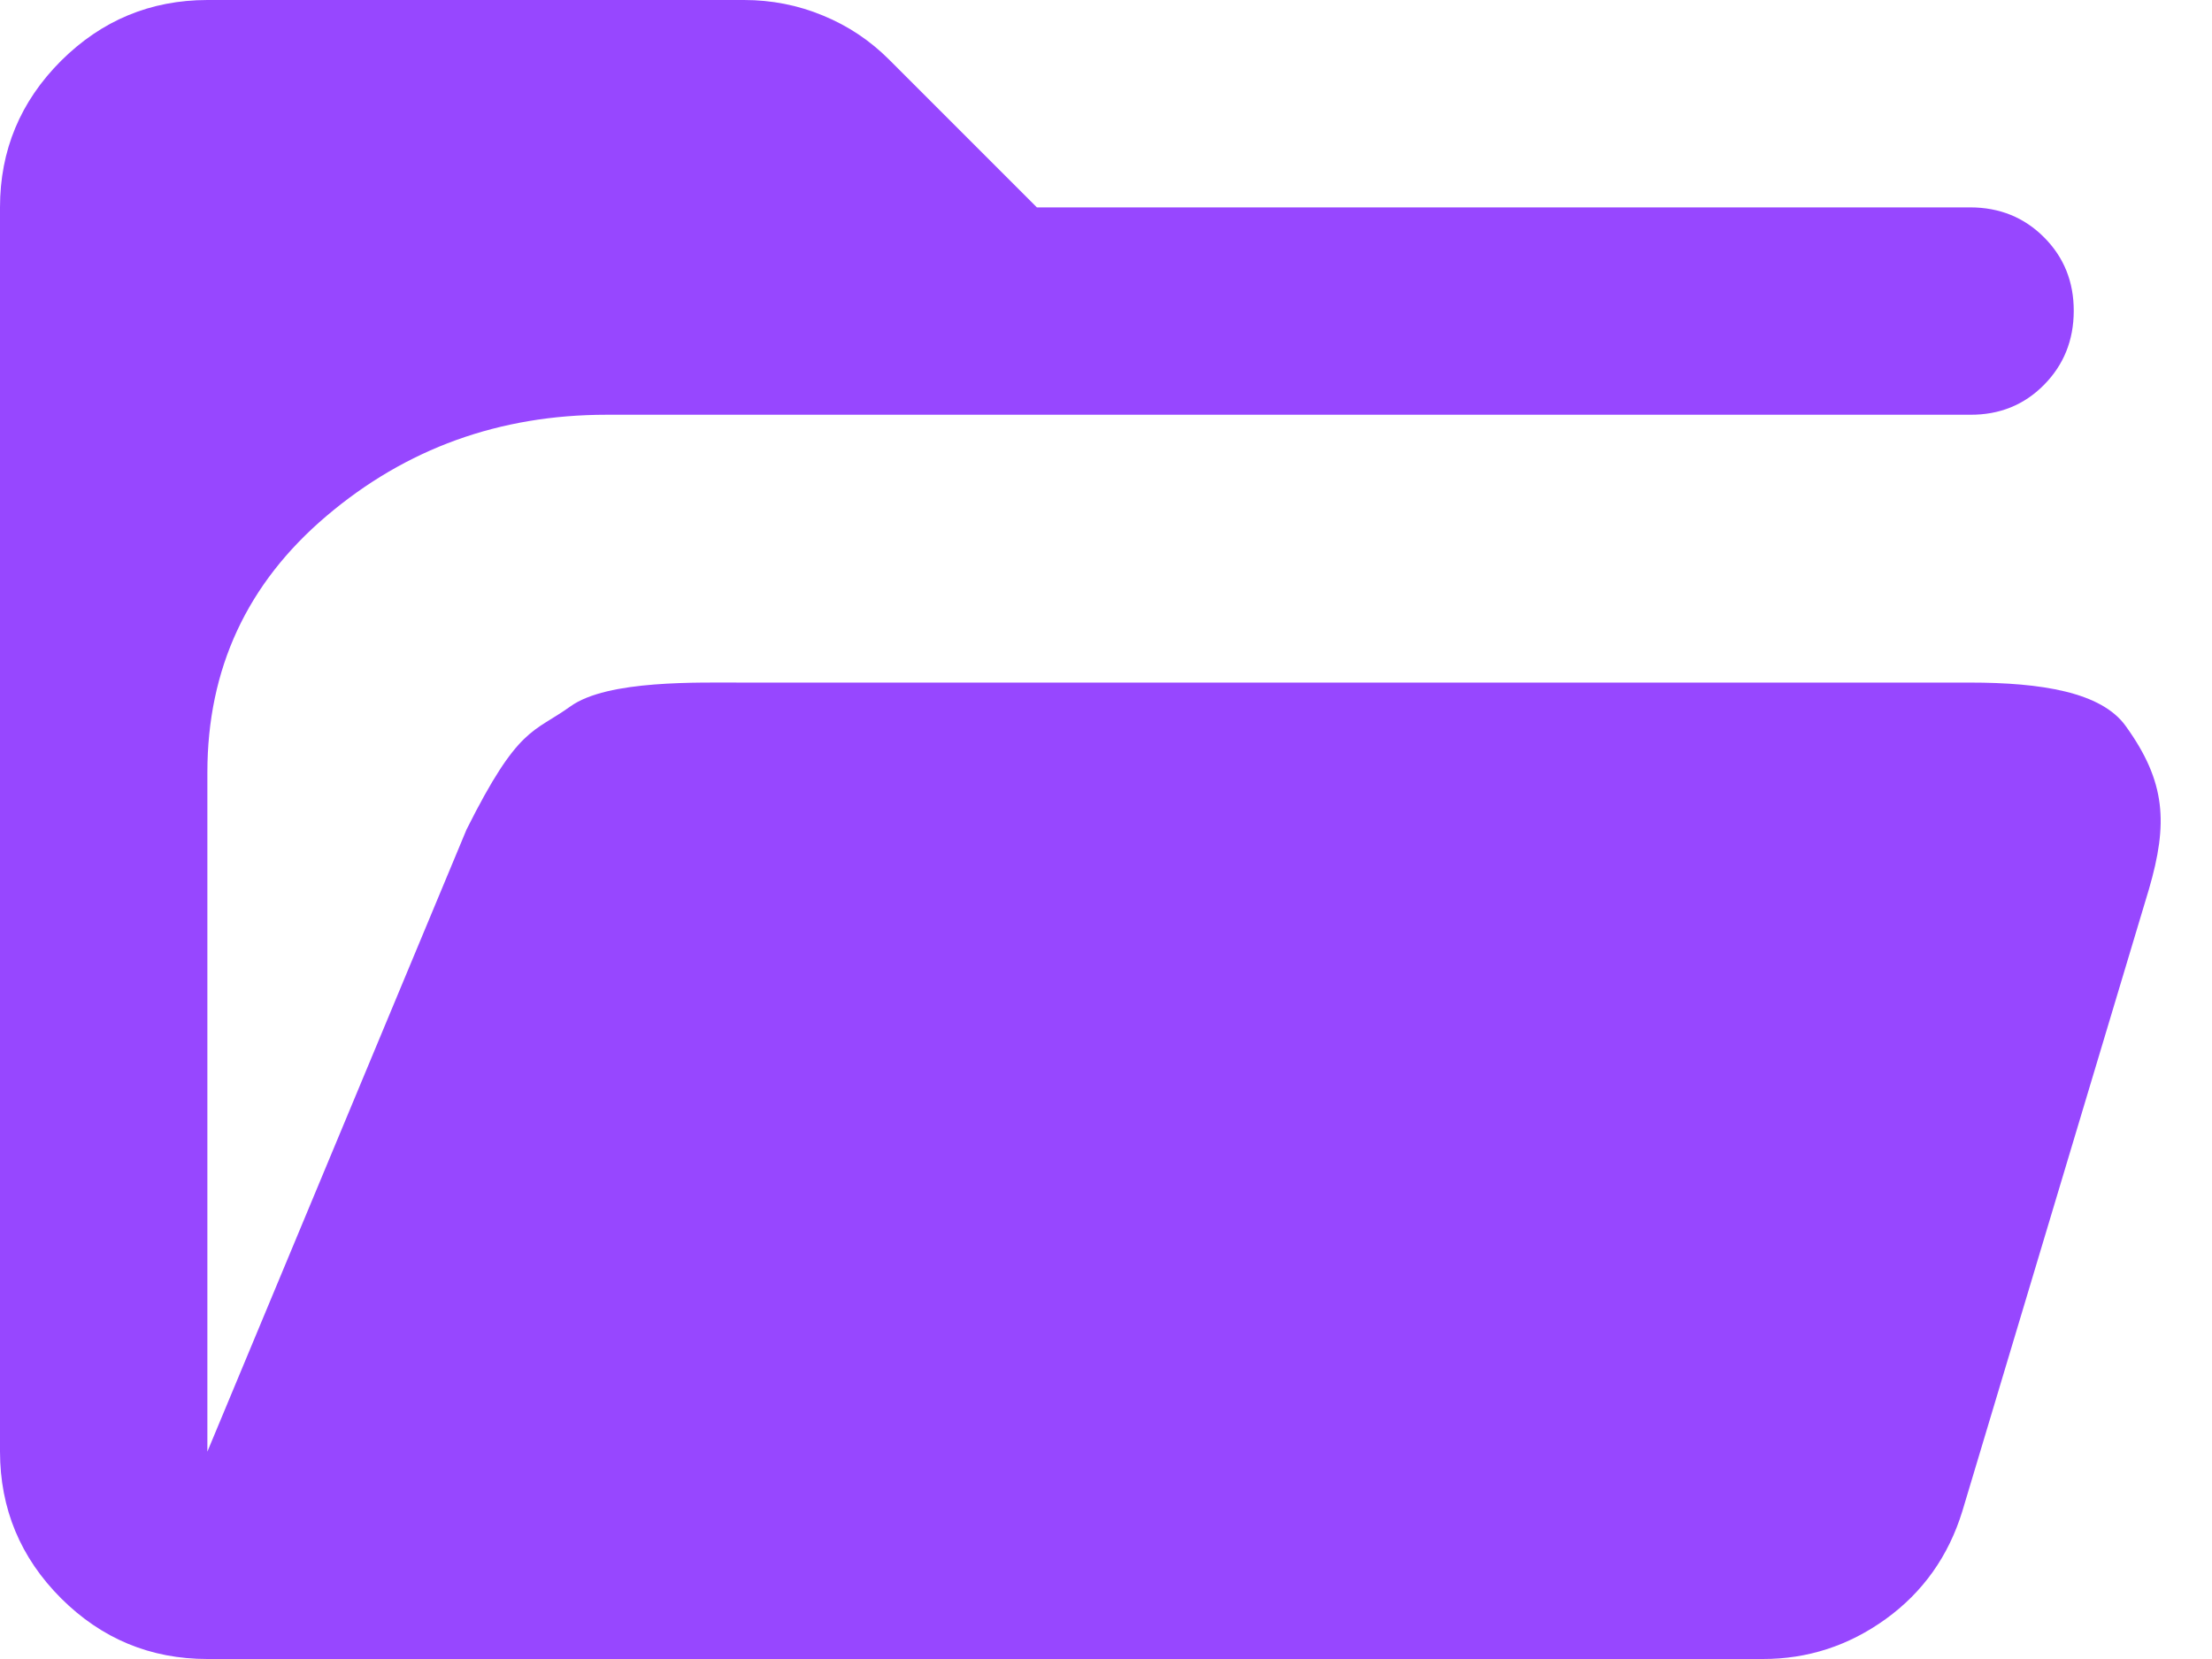 <svg width="24" height="18" viewBox="0 0 24 18" fill="none" xmlns="http://www.w3.org/2000/svg">
<path d="M2.25 18C1.631 18 1.102 17.78 0.661 17.34C0.221 16.899 0.001 16.369 0 15.75V2.25C0 1.631 0.221 1.102 0.661 0.661C1.103 0.221 1.632 0.001 2.25 0H8.072C8.372 0 8.658 0.056 8.93 0.169C9.203 0.281 9.441 0.441 9.647 0.647L11.25 2.25H21.375C21.694 2.25 21.961 2.358 22.177 2.574C22.393 2.79 22.501 3.057 22.5 3.375C22.499 3.693 22.391 3.96 22.176 4.177C21.961 4.394 21.694 4.502 21.375 4.5H6.581C5.419 4.5 4.406 4.866 3.544 5.597C2.681 6.328 2.25 7.256 2.25 8.381V15.75L5.062 9C5.625 7.875 5.784 7.955 6.188 7.665C6.591 7.374 7.585 7.407 8.072 7.406H21.375C22.144 7.406 22.797 7.508 23.062 7.875C23.503 8.485 23.523 8.935 23.316 9.647L21.291 16.397C21.141 16.884 20.864 17.274 20.462 17.565C20.059 17.856 19.613 18.001 19.125 18H2.25Z" fill="#9747FF"/>
</svg>
